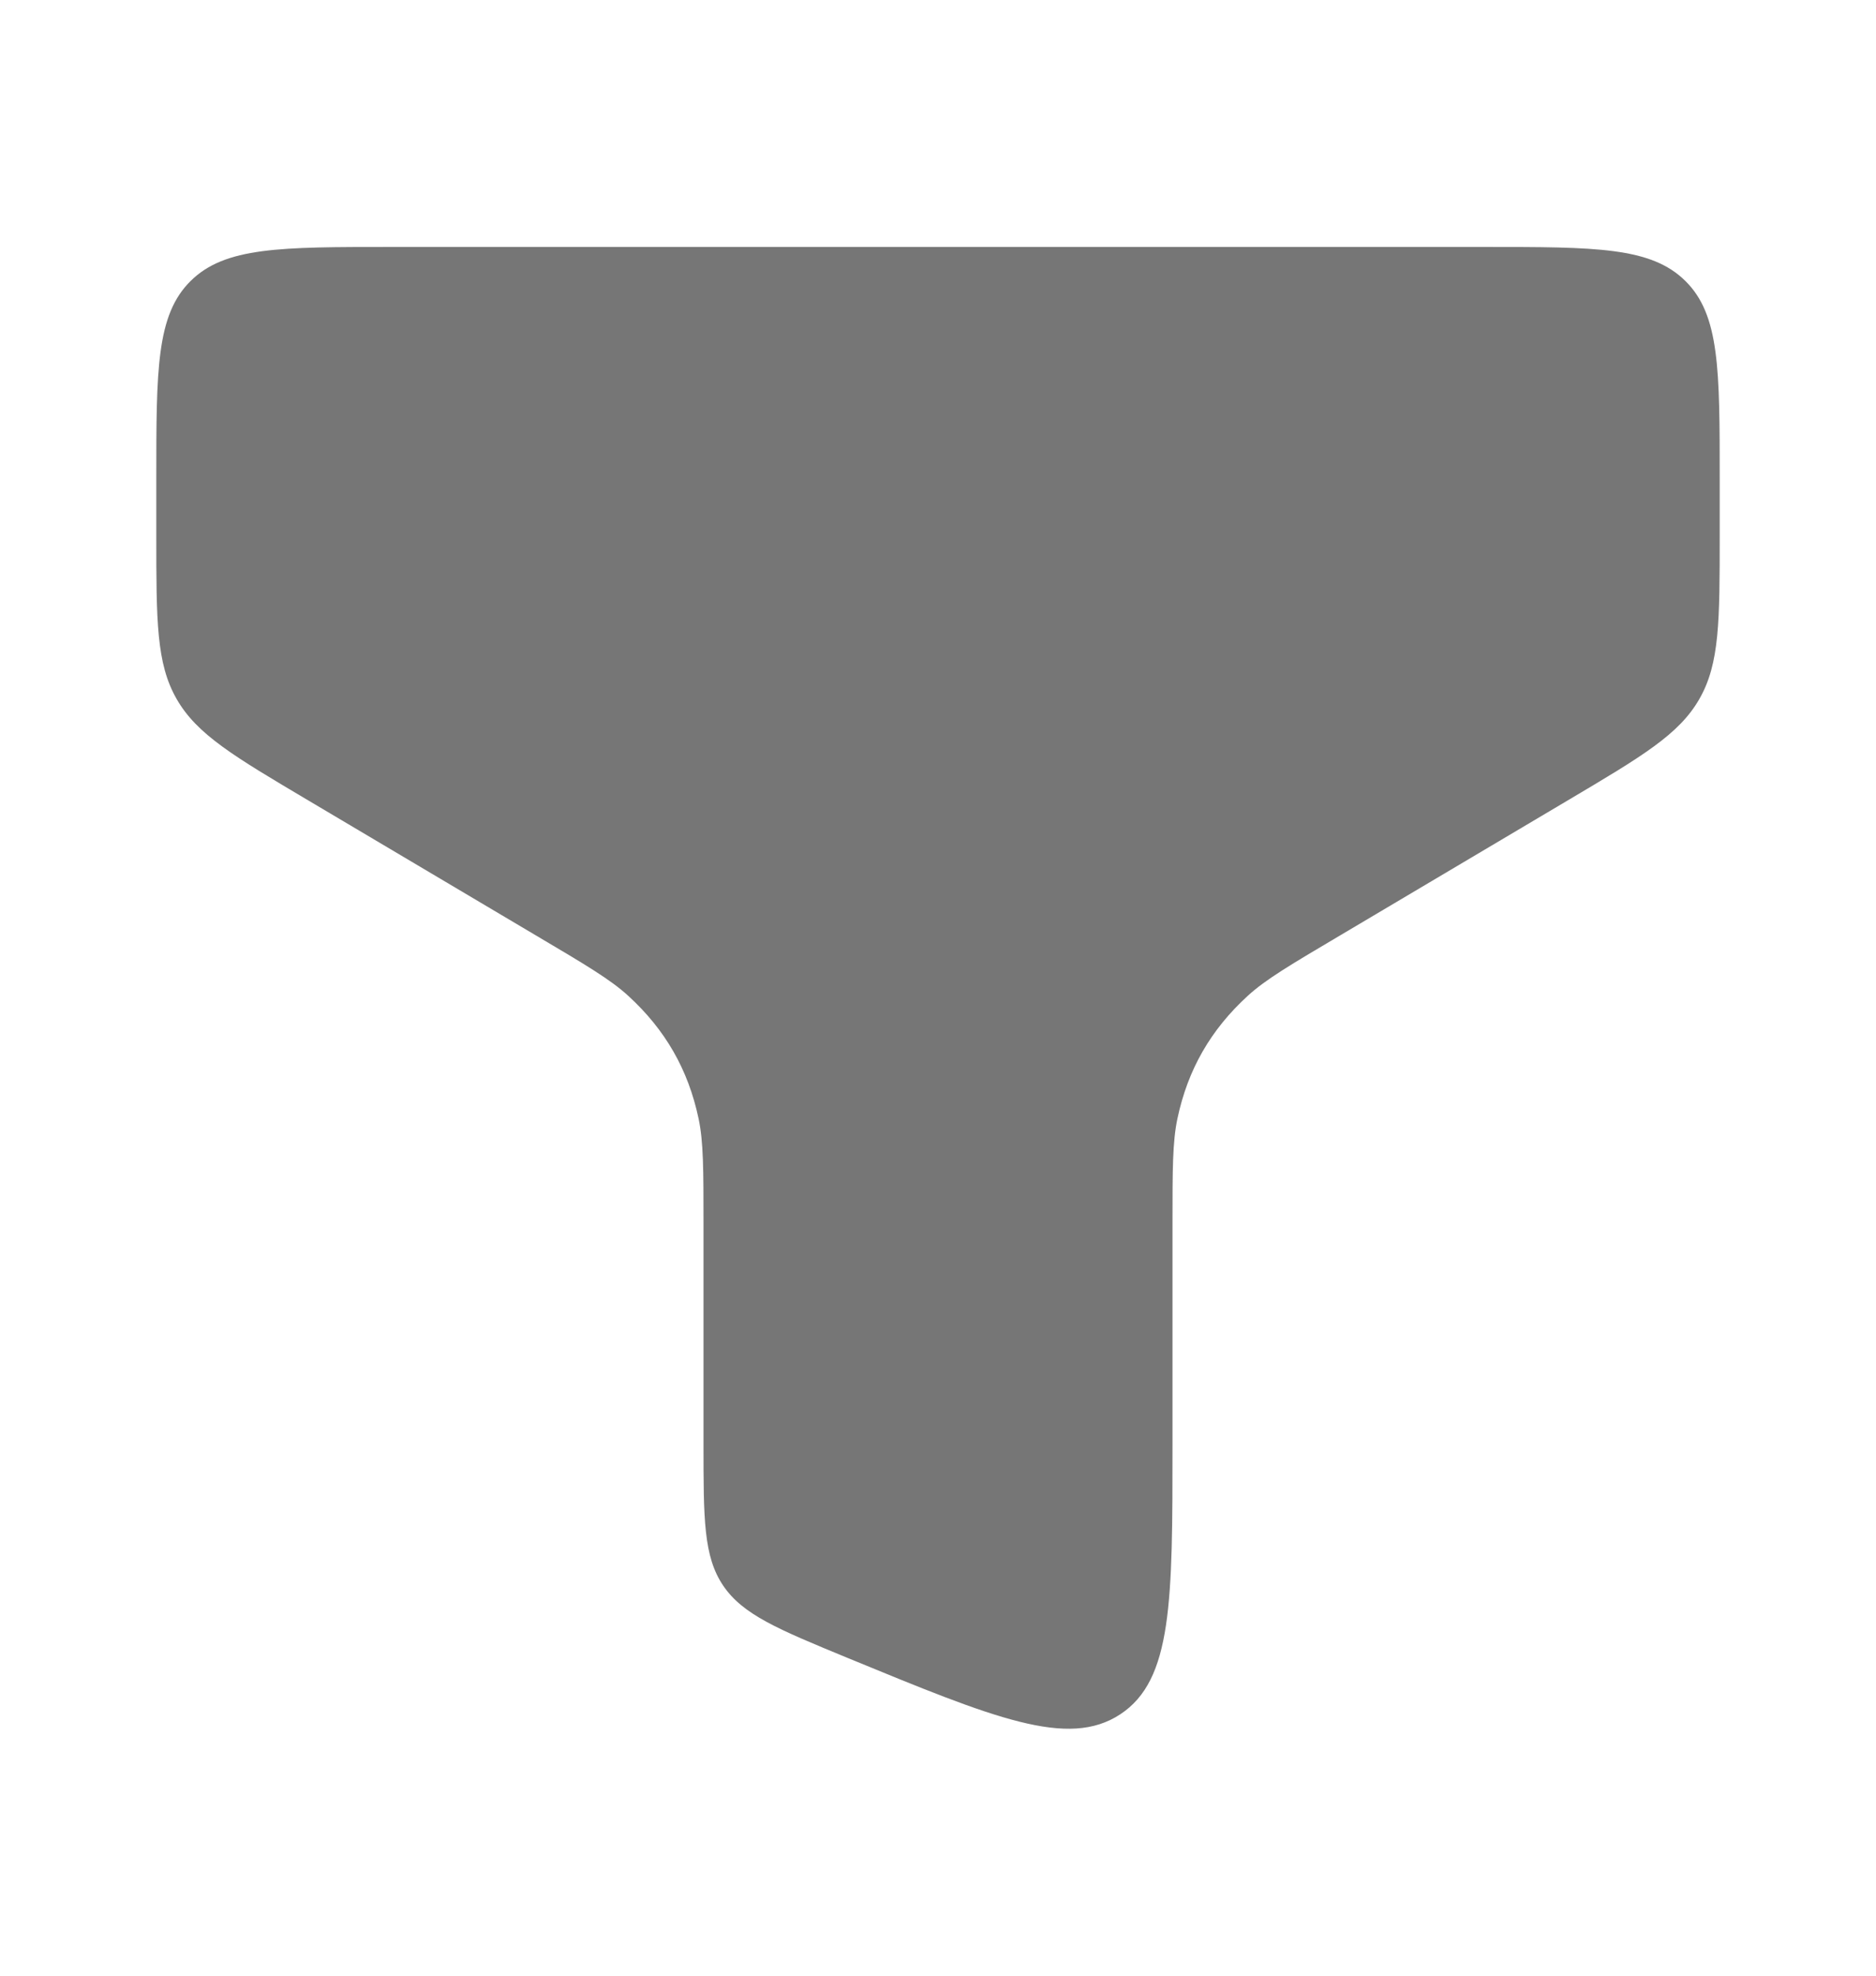 <svg width="19" height="20" viewBox="0 0 19 20" fill="none" xmlns="http://www.w3.org/2000/svg">
<path d="M15.042 2.5H3.958C2.839 2.5 2.279 2.5 1.931 2.844C1.583 3.187 1.583 3.74 1.583 4.846V5.42C1.583 6.285 1.583 6.718 1.789 7.076C1.994 7.435 2.37 7.657 3.121 8.102L5.427 9.469C5.931 9.767 6.183 9.916 6.363 10.081C6.739 10.425 6.97 10.828 7.075 11.323C7.125 11.56 7.125 11.838 7.125 12.394V14.619C7.125 15.377 7.125 15.756 7.324 16.051C7.524 16.346 7.878 16.492 8.586 16.784C10.074 17.396 10.817 17.702 11.346 17.354C11.875 17.006 11.875 16.21 11.875 14.619V12.394C11.875 11.838 11.875 11.56 11.925 11.323C12.03 10.828 12.261 10.425 12.637 10.081C12.817 9.916 13.069 9.767 13.573 9.469L15.879 8.102C16.63 7.657 17.006 7.435 17.211 7.076C17.417 6.718 17.417 6.285 17.417 5.42V4.846C17.417 3.74 17.417 3.187 17.069 2.844C16.721 2.5 16.161 2.5 15.042 2.5Z" fill="#767676"/>
</svg>
